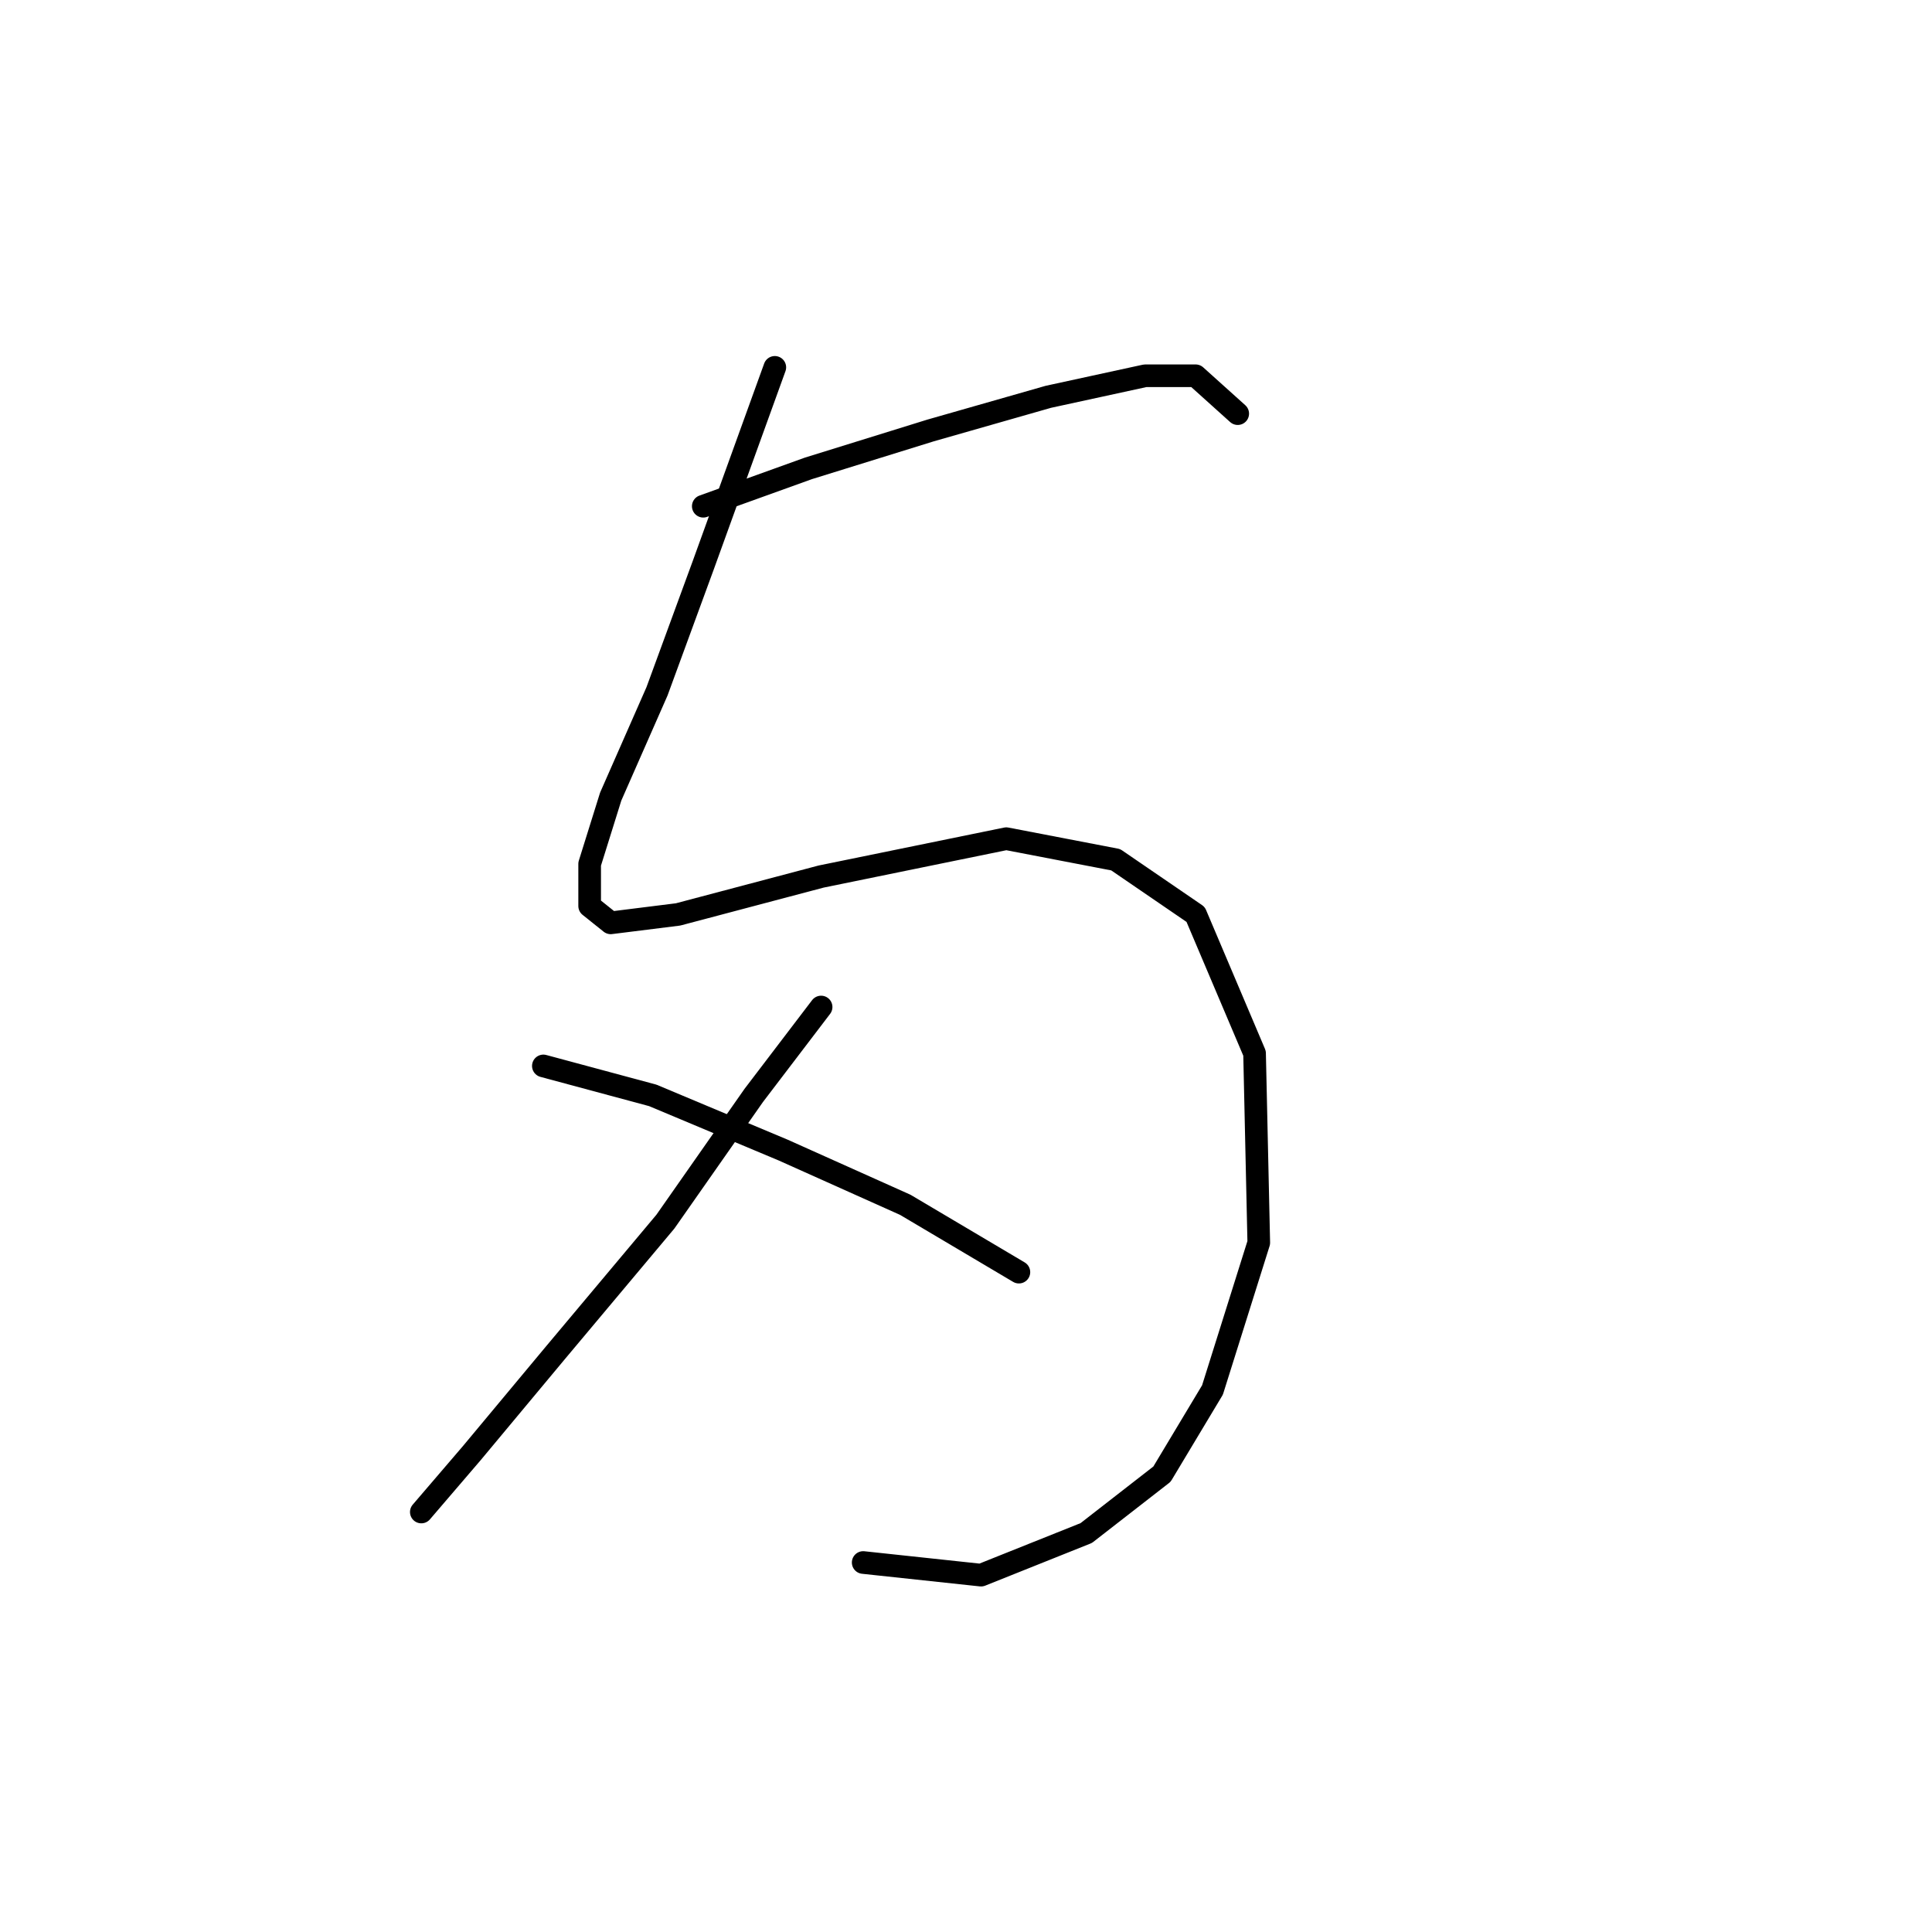 <?xml version="1.0" standalone="no"?>
    <svg width="256" height="256" xmlns="http://www.w3.org/2000/svg" version="1.1">
    <polyline stroke="black" stroke-width="3" stroke-linecap="round" fill="transparent" stroke-linejoin="round" points="102.667 48.677 93.188 74.885 87.054 91.613 80.92 105.554 78.132 114.476 78.132 120.052 80.92 122.282 89.842 121.167 108.801 116.149 133.336 111.13 147.834 113.918 158.429 121.167 166.236 139.569 166.794 164.662 160.66 184.178 153.968 195.331 143.931 203.137 129.991 208.714 114.377 207.041 114.377 207.041 " />
        <polyline stroke="black" stroke-width="3" stroke-linecap="round" fill="transparent" stroke-linejoin="round" points="93.188 67.078 107.128 62.059 123.299 57.041 138.912 52.58 151.738 49.792 158.429 49.792 164.005 54.81 164.005 54.81 " />
        <polyline stroke="black" stroke-width="3" stroke-linecap="round" fill="transparent" stroke-linejoin="round" points="108.801 133.435 99.879 145.145 88.169 161.873 73.671 179.16 62.518 192.543 55.827 200.349 55.827 200.349 " />
        <polyline stroke="black" stroke-width="3" stroke-linecap="round" fill="transparent" stroke-linejoin="round" points="71.998 141.242 86.496 145.145 103.782 152.394 119.953 159.643 135.009 168.565 135.009 168.565 " />
        </svg>